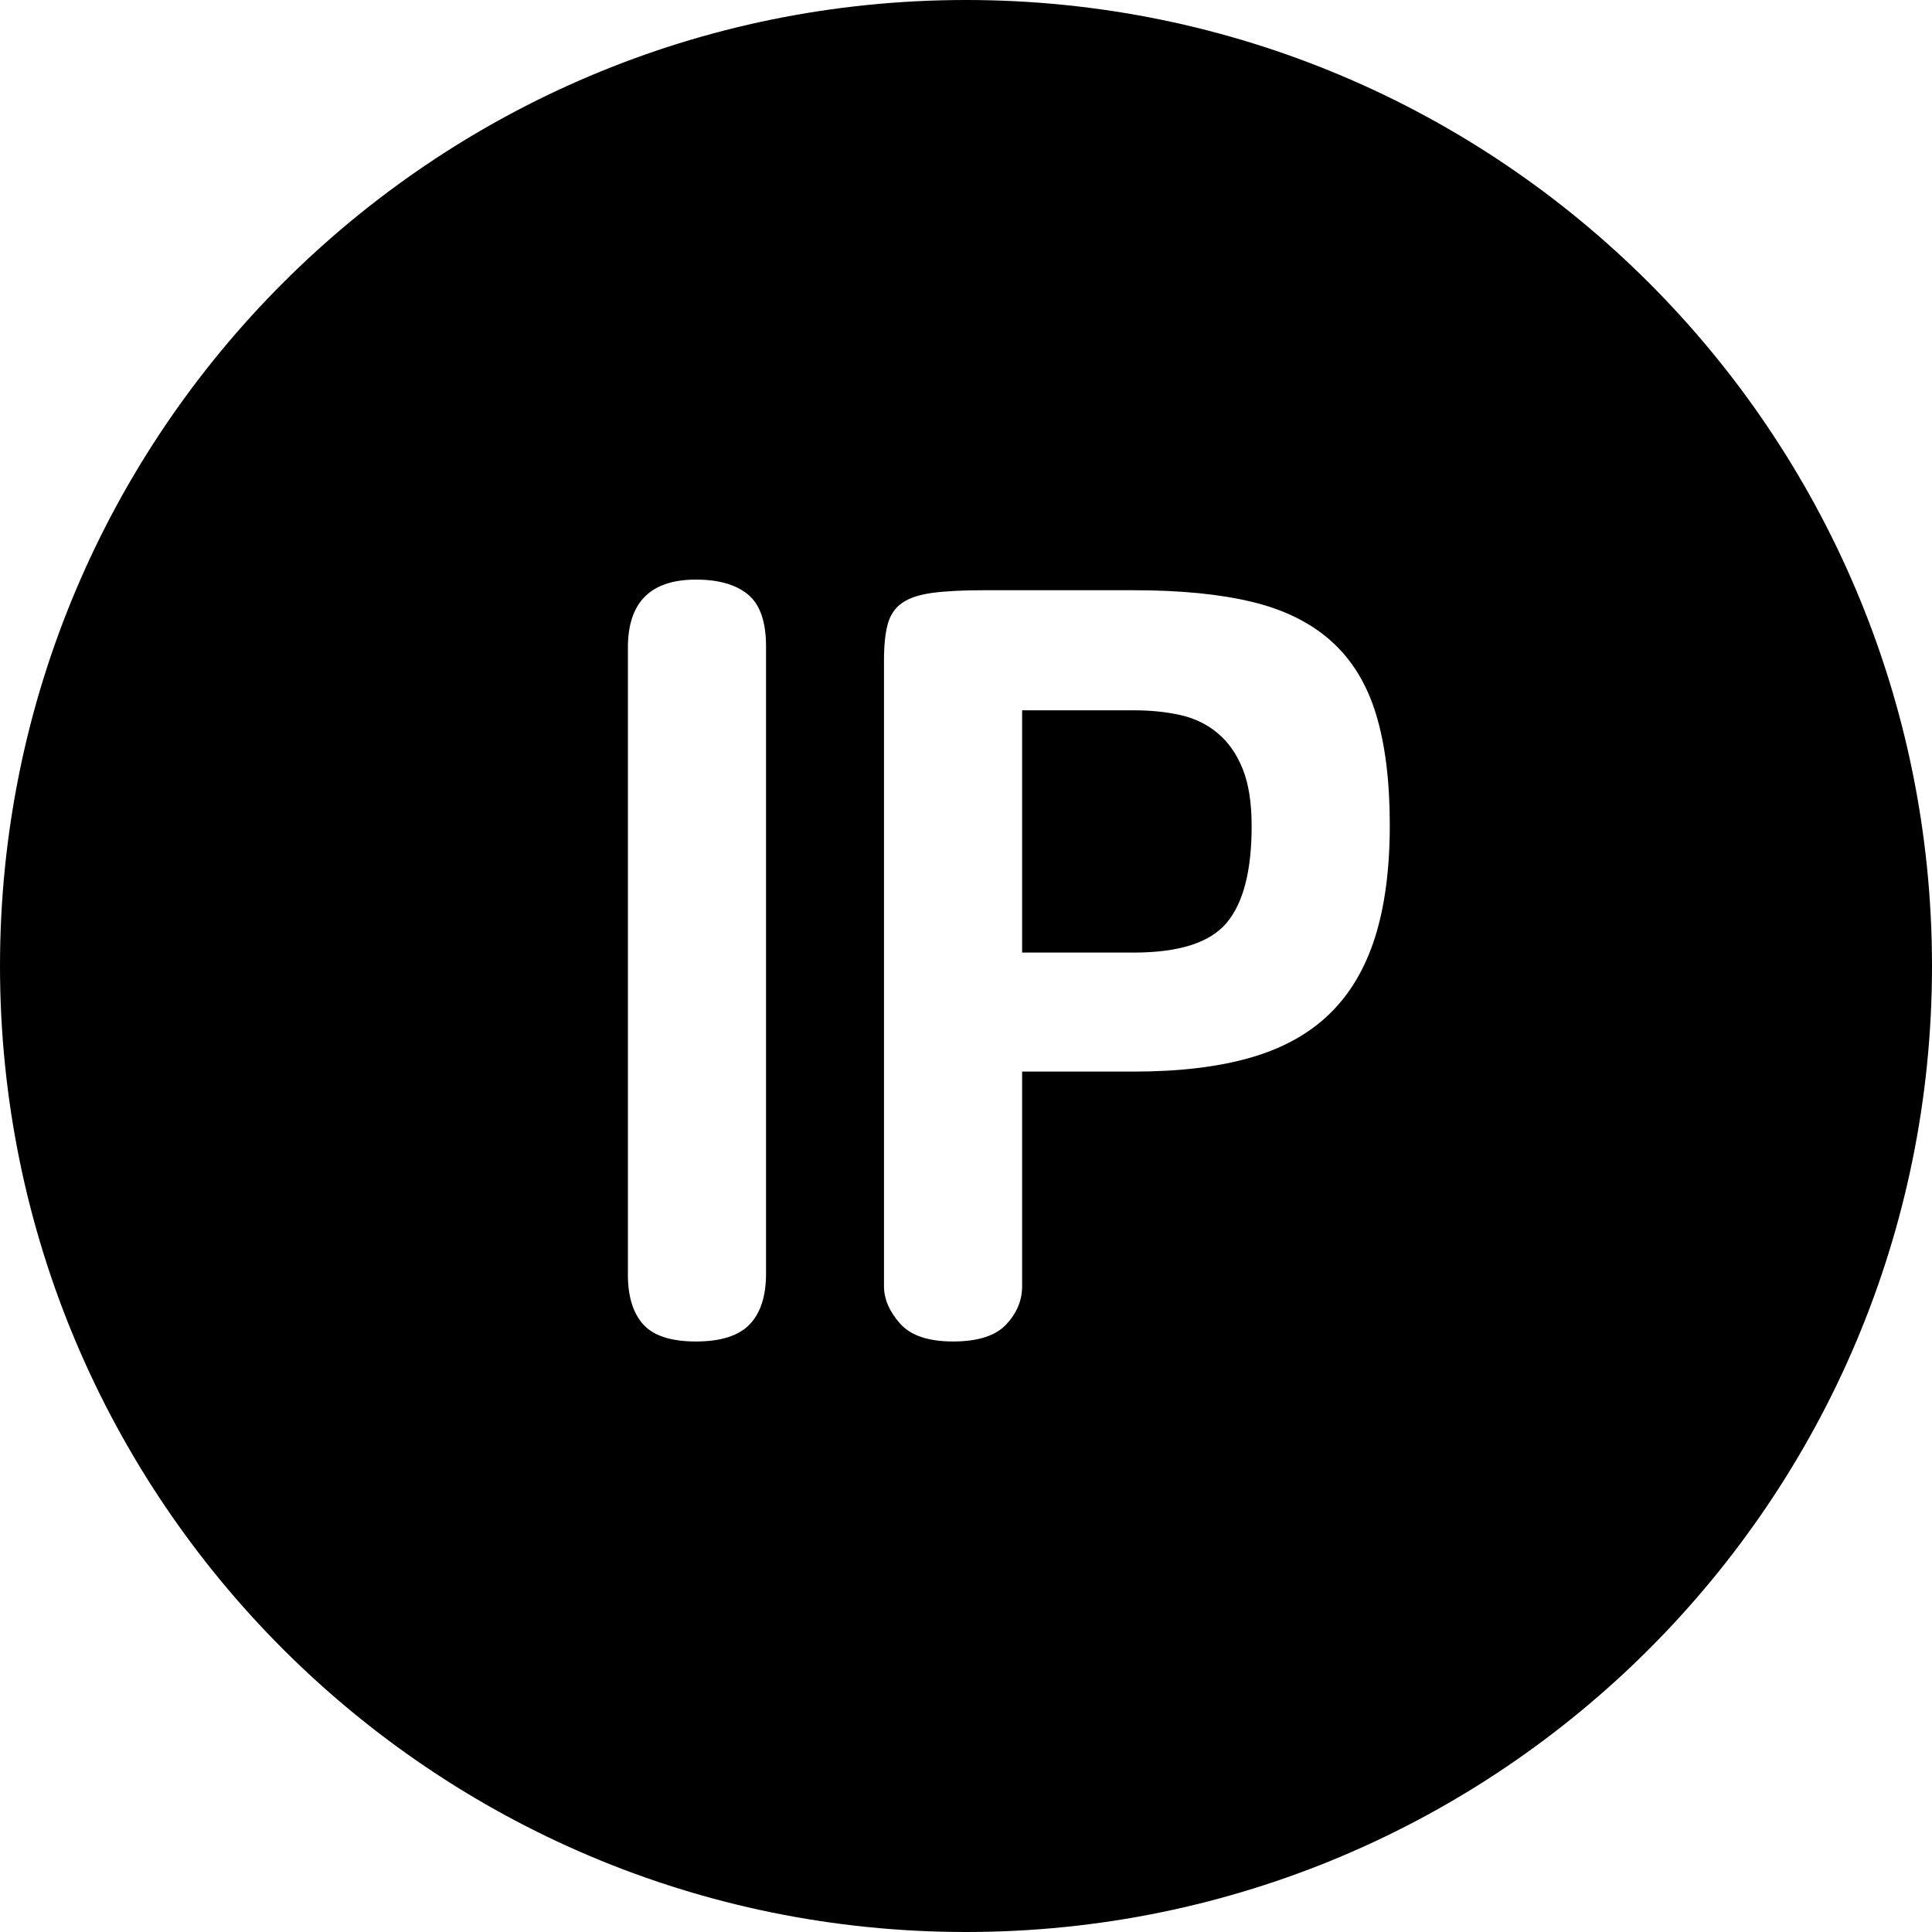 <?xml version="1.0" standalone="no"?><!DOCTYPE svg PUBLIC "-//W3C//DTD SVG 1.1//EN" "http://www.w3.org/Graphics/SVG/1.1/DTD/svg11.dtd"><svg t="1606122353325" class="icon" viewBox="0 0 1024 1024" version="1.1" xmlns="http://www.w3.org/2000/svg" p-id="8247" xmlns:xlink="http://www.w3.org/1999/xlink" width="200" height="200"><defs><style type="text/css"></style></defs><path d="M512 1024C794.77 1024 1024 794.77 1024 512 1024 229.23 794.77 0 512 0 229.23 0 0 229.23 0 512 0 794.77 229.23 1024 512 1024ZM406.016 674.97C406.016 686.985 403.106 695.996 397.286 702.003 391.467 708.011 381.986 711.014 368.845 711.014 355.703 711.014 346.411 708.011 340.966 702.003 335.522 695.996 332.8 687.172 332.8 675.533L332.8 343.245C332.8 319.215 344.815 307.2 368.845 307.2 380.86 307.2 390.059 309.828 396.442 315.085 402.825 320.341 406.016 329.54 406.016 342.682L406.016 674.97ZM468.531 350.003C468.531 342.118 469.188 335.735 470.502 330.854 471.817 325.973 474.351 322.219 478.106 319.59 481.86 316.962 487.211 315.179 494.157 314.24 501.103 313.301 510.208 312.832 521.472 312.832L600.883 312.832C625.664 312.832 646.596 314.897 663.68 319.027 680.764 323.157 694.75 330.103 705.638 339.866 716.527 349.628 724.412 362.487 729.293 378.445 734.174 394.402 736.614 414.02 736.614 437.299 736.614 460.578 733.986 480.478 728.73 496.998 723.473 513.519 715.401 527.036 704.512 537.549 693.623 548.062 679.637 555.759 662.554 560.64 645.47 565.521 624.913 567.962 600.883 567.962L541.747 567.962 541.747 681.728C541.747 689.237 538.931 695.996 533.299 702.003 527.667 708.011 518.281 711.014 505.139 711.014 491.998 711.014 482.611 707.823 476.979 701.44 471.347 695.057 468.531 688.486 468.531 681.728L468.531 350.003ZM541.747 504.883 600.883 504.883C624.913 504.883 641.34 499.627 650.163 489.114 658.987 478.6 663.398 461.517 663.398 437.862 663.398 425.472 661.803 415.334 658.611 407.45 655.42 399.565 651.008 393.276 645.376 388.582 639.744 383.889 633.173 380.698 625.664 379.008 618.155 377.318 609.894 376.474 600.883 376.474L541.747 376.474 541.747 504.883Z" p-id="8248"></path></svg>